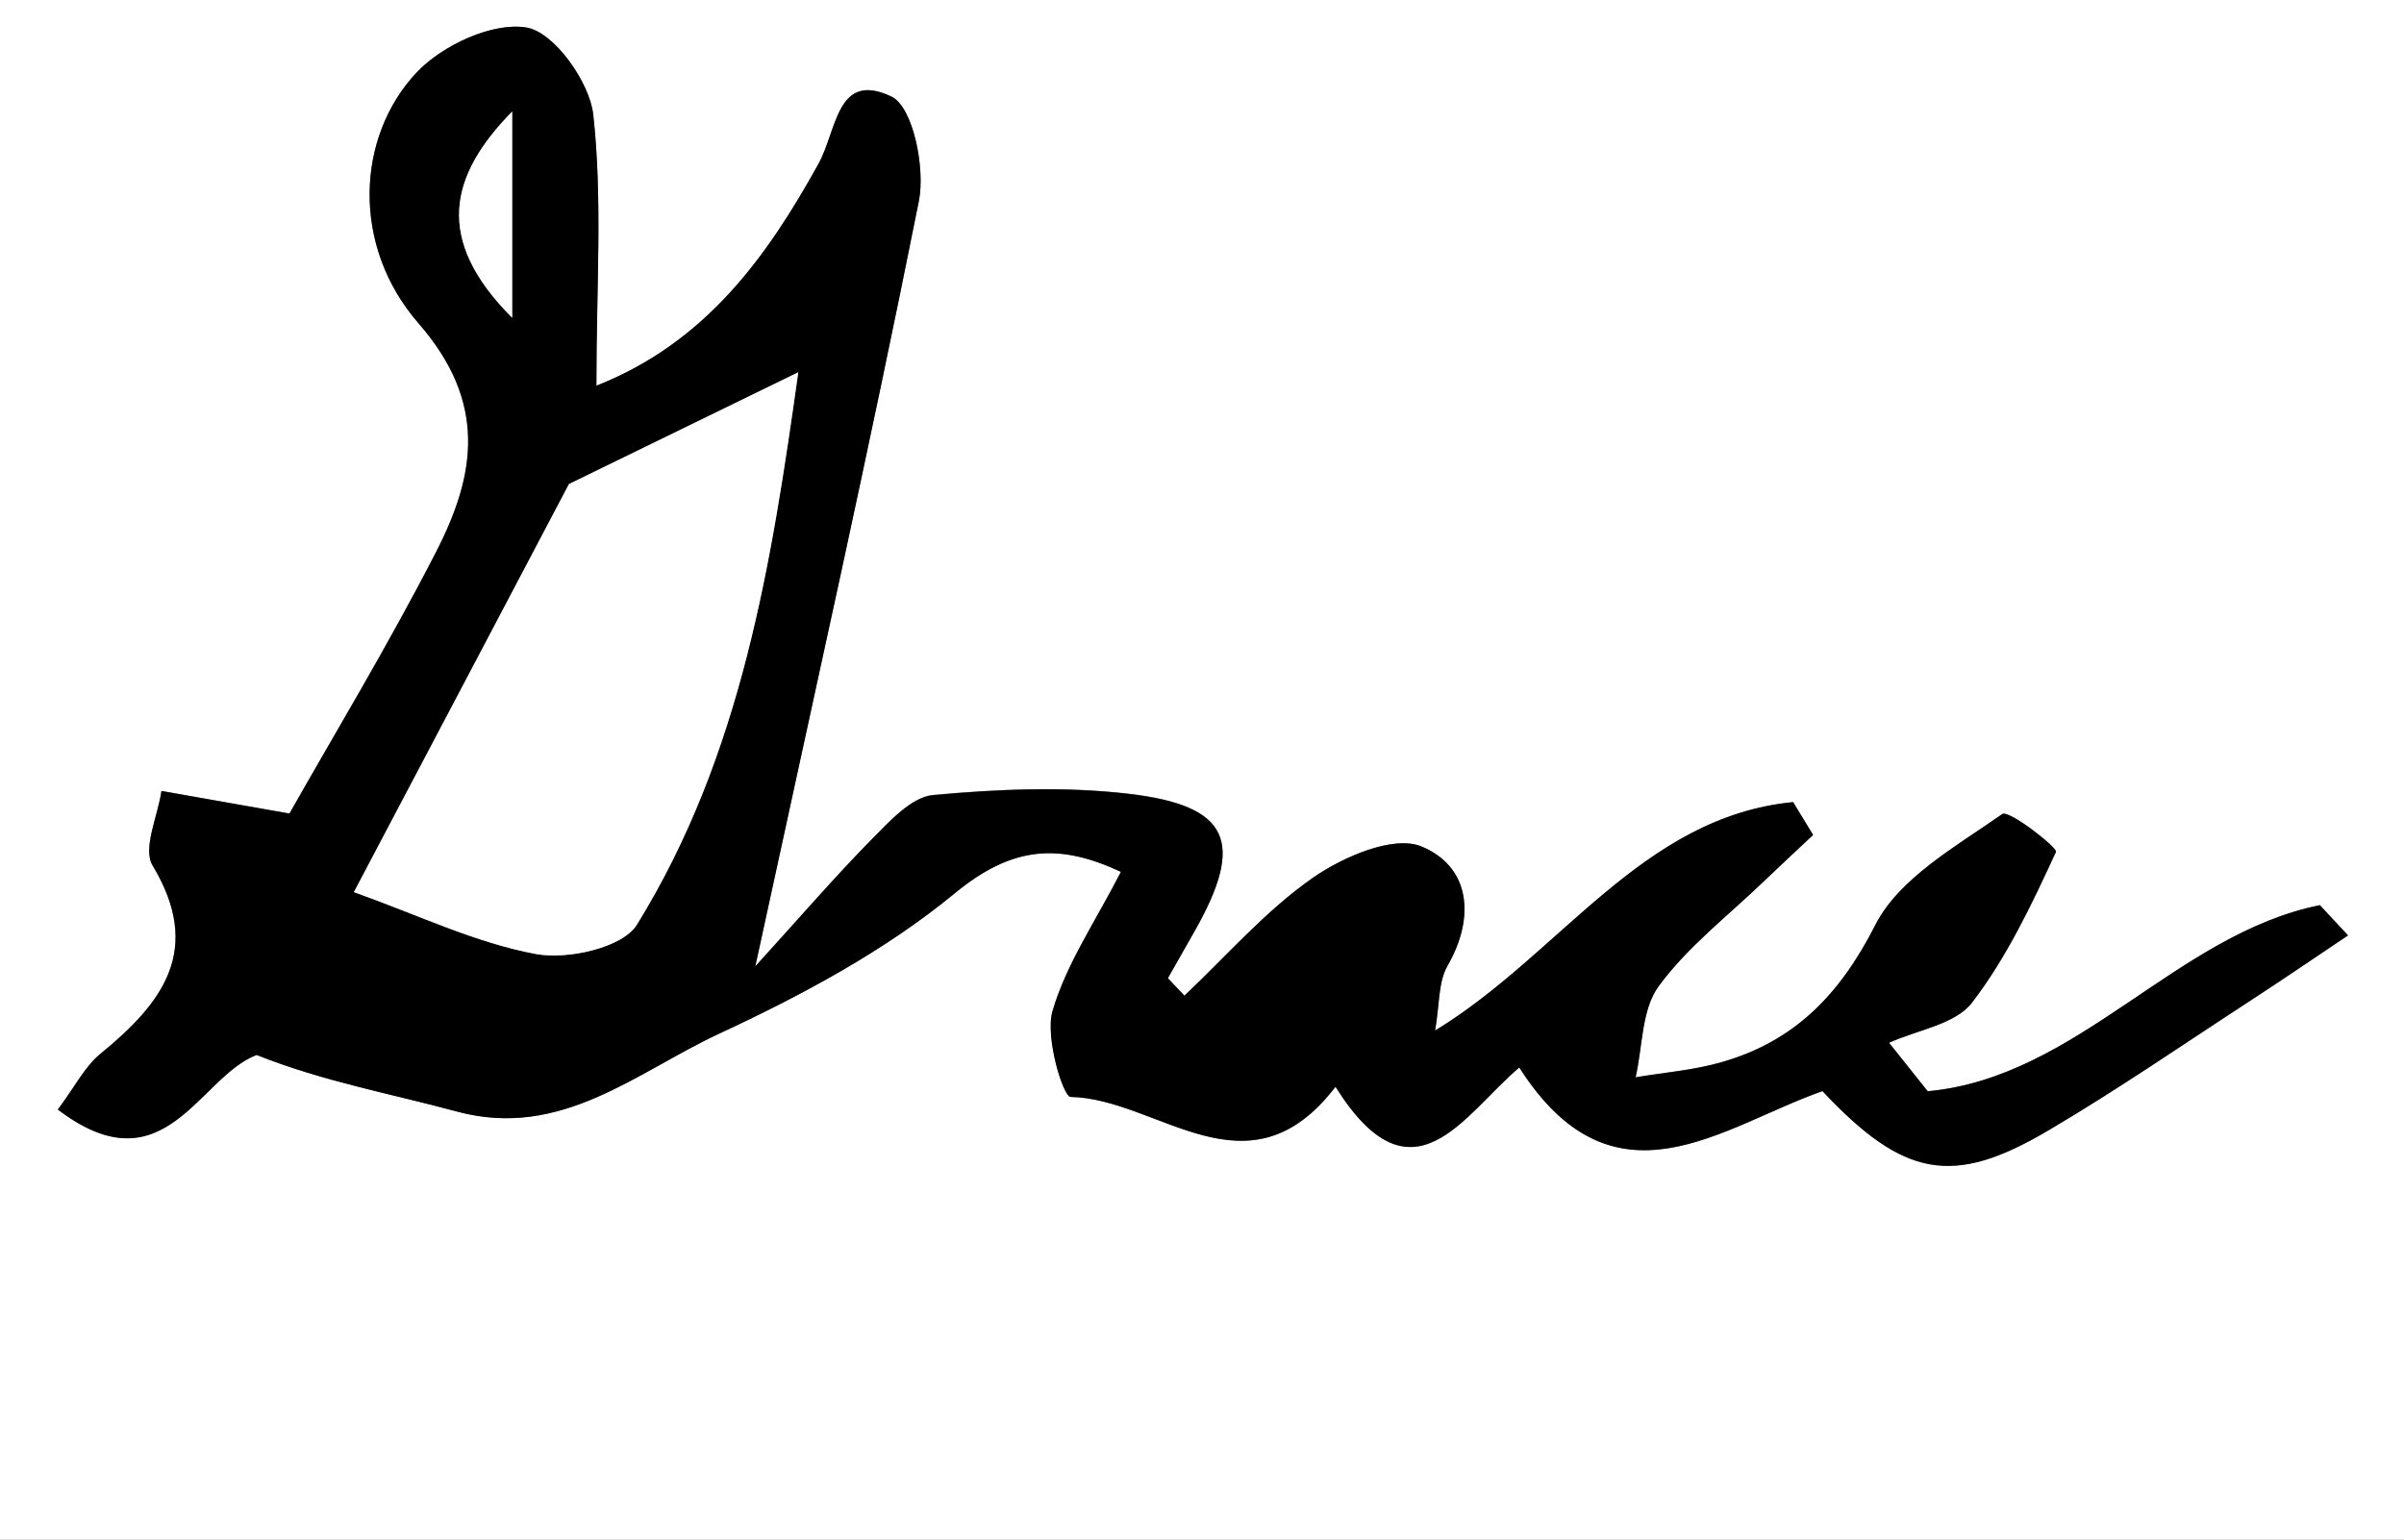 <svg id="Layer_1" data-name="Layer 1" xmlns="http://www.w3.org/2000/svg" viewBox="0 0 927.72 594.32"><rect x="0" y="0" width="927.72" height="594.32" fill="#808080" stroke="none"/><defs><style>.cls-1{fill:#fff;}</style></defs><path class="cls-1" d="M167.54,655.32V61h927.72V655.32Zm699.69-272-7.72-12.71c-58.48,5.75-89.66,58.62-138.15,88.19,1.73-9.8,1.14-18.6,4.79-25,11.09-19.3,8.35-38.52-10.1-46.08-10.76-4.41-30.15,4-41.84,12.09C656,412.53,641,429.9,624.62,445.29l-6.39-6.74q5.19-9.14,10.37-18.25C648,386,642.19,371.92,603,367.35c-24.81-2.89-50.39-1.81-75.34.49-8.32.76-16.65,10-23.45,16.83C490,399.08,476.75,414.49,459,434c22.81-105.26,44.1-200.1,63.12-295.4,2.57-12.85-2.29-36.49-10.62-40.4-21.13-9.94-20.9,13-28.13,26.05-19.9,36-43.64,69.06-85.69,85.62,0-38.49,2.41-71.89-1.21-104.63-1.4-12.66-15.09-31.79-25.65-33.61-13.1-2.26-32.6,6.78-42.53,17.35C305,113.72,303,155.85,329,185.73c26.74,30.69,22.13,58.48,6.79,88.36-18.56,36.18-39.68,71.06-56.55,100.93l-49.4-8.72c-1.4,9.75-7.35,22.24-3.42,28.78,19.57,32.56,3.95,53-20.12,72.67-6,4.9-9.76,12.59-16.45,21.54,41.16,31.31,54.36-12.7,76.72-21.07,25.61,10.21,51.8,14.94,77.39,21.86,40.08,10.84,69.21-15.2,100.92-30C477,445.2,509.11,428,536.24,405.69c22.29-18.31,40.31-19.12,63.94-8.14-9.86,19.26-21.15,35.67-26.42,53.84-2.91,10,4.09,33,7,33.05,33.93.68,68.47,40.24,102.23-3.93,29.66,47.37,49.49,10.68,70.92-7.44,36.52,57.36,78.27,22.7,117,9.13,31.25,33.24,50.17,37,86.82,15.38,27-15.9,52.88-33.76,79.18-50.88,12.37-8.05,24.55-16.4,36.81-24.61l-10.86-11.67c-55.63,11.23-93.3,66.51-151.34,71.83l-14.92-18.71c10.94-5,25.56-7.07,32-15.48C942,430.59,951.7,410,961,389.84c.72-1.58-18.2-16.36-20.71-14.59-17.88,12.52-39.83,24.72-49,42.85C877.48,445.1,860,463,831.91,471c-10.73,3.1-22.1,4-33.18,5.84,2.73-11.9,2.28-26.13,8.9-35.16,11.17-15.25,26.8-27.23,40.6-40.52C854.5,395.17,860.89,389.27,867.23,383.31Z" transform="translate(-167.54 -61)"/><path d="M867.23,383.31c-6.34,6-12.73,11.86-19,17.89-13.8,13.29-29.43,25.27-40.6,40.52-6.62,9-6.17,23.26-8.9,35.16,11.08-1.88,22.45-2.74,33.18-5.84C860,463,877.48,445.1,891.21,418.1c9.22-18.13,31.17-30.33,49-42.85,2.51-1.77,21.43,13,20.71,14.59-9.27,20.19-19,40.75-32.41,58.22-6.47,8.41-21.09,10.52-32,15.48l14.92,18.71c58-5.32,95.71-60.6,151.34-71.83l10.86,11.67c-12.26,8.21-24.44,16.56-36.81,24.61-26.3,17.12-52.17,35-79.18,50.88-36.65,21.58-55.57,17.86-86.82-15.38-38.69,13.57-80.44,48.23-117-9.13-21.43,18.12-41.26,54.81-70.92,7.44-33.76,44.17-68.3,4.61-102.23,3.93-2.88-.05-9.88-23-7-33.05,5.27-18.17,16.56-34.58,26.42-53.84-23.63-11-41.65-10.17-63.94,8.14C509.11,428,477,445.2,444.9,460.12c-31.71,14.76-60.84,40.8-100.92,30-25.59-6.92-51.78-11.65-77.39-21.86-22.36,8.37-35.56,52.38-76.72,21.07,6.69-9,10.44-16.64,16.45-21.54,24.07-19.64,39.69-40.11,20.12-72.67-3.93-6.54,2-19,3.42-28.78l49.4,8.72c16.87-29.87,38-64.75,56.55-100.93,15.34-29.88,19.95-57.67-6.79-88.36-26-29.88-24-72-.71-96.77,9.93-10.57,29.43-19.61,42.53-17.35,10.56,1.82,24.25,21,25.65,33.61,3.62,32.74,1.21,66.14,1.21,104.63,42.05-16.56,65.79-49.65,85.69-85.62,7.23-13.08,7-36,28.13-26,8.33,3.91,13.19,27.55,10.62,40.4-19,95.3-40.31,190.14-63.12,295.4,17.73-19.49,31-34.9,45.19-49.31,6.8-6.86,15.13-16.07,23.45-16.83,25-2.3,50.53-3.38,75.34-.49,39.19,4.57,45,18.66,25.6,52.95q-5.16,9.13-10.37,18.25l6.39,6.74C641,429.9,656,412.53,674.21,399.84c11.69-8.13,31.08-16.5,41.84-12.09,18.45,7.56,21.19,26.78,10.1,46.08-3.65,6.36-3.06,15.16-4.79,25,48.49-29.57,79.67-82.44,138.15-88.19ZM475.6,204.71l-88.45,43.15c-27.13,51.48-54.94,104.22-83,157.52,25,8.9,47.06,19.63,70.32,23.91,12.25,2.26,33.41-2.49,38.86-11.32C453.81,352.39,465.27,278.11,475.6,204.71ZM365.19,104.06c-24.29,24.79-30.19,49.36,0,79.6Z" transform="translate(-167.54 -61)"/><path class="cls-1" d="M475.6,204.71c-10.33,73.4-21.79,147.68-62.31,213.26-5.45,8.83-26.61,13.58-38.86,11.32-23.26-4.28-45.34-15-70.32-23.91,28.1-53.3,55.91-106,83-157.52Z" transform="translate(-167.54 -61)"/><path class="cls-1" d="M365.19,104.06v79.6C335,153.42,340.9,128.85,365.19,104.06Z" transform="translate(-167.54 -61)"/></svg>